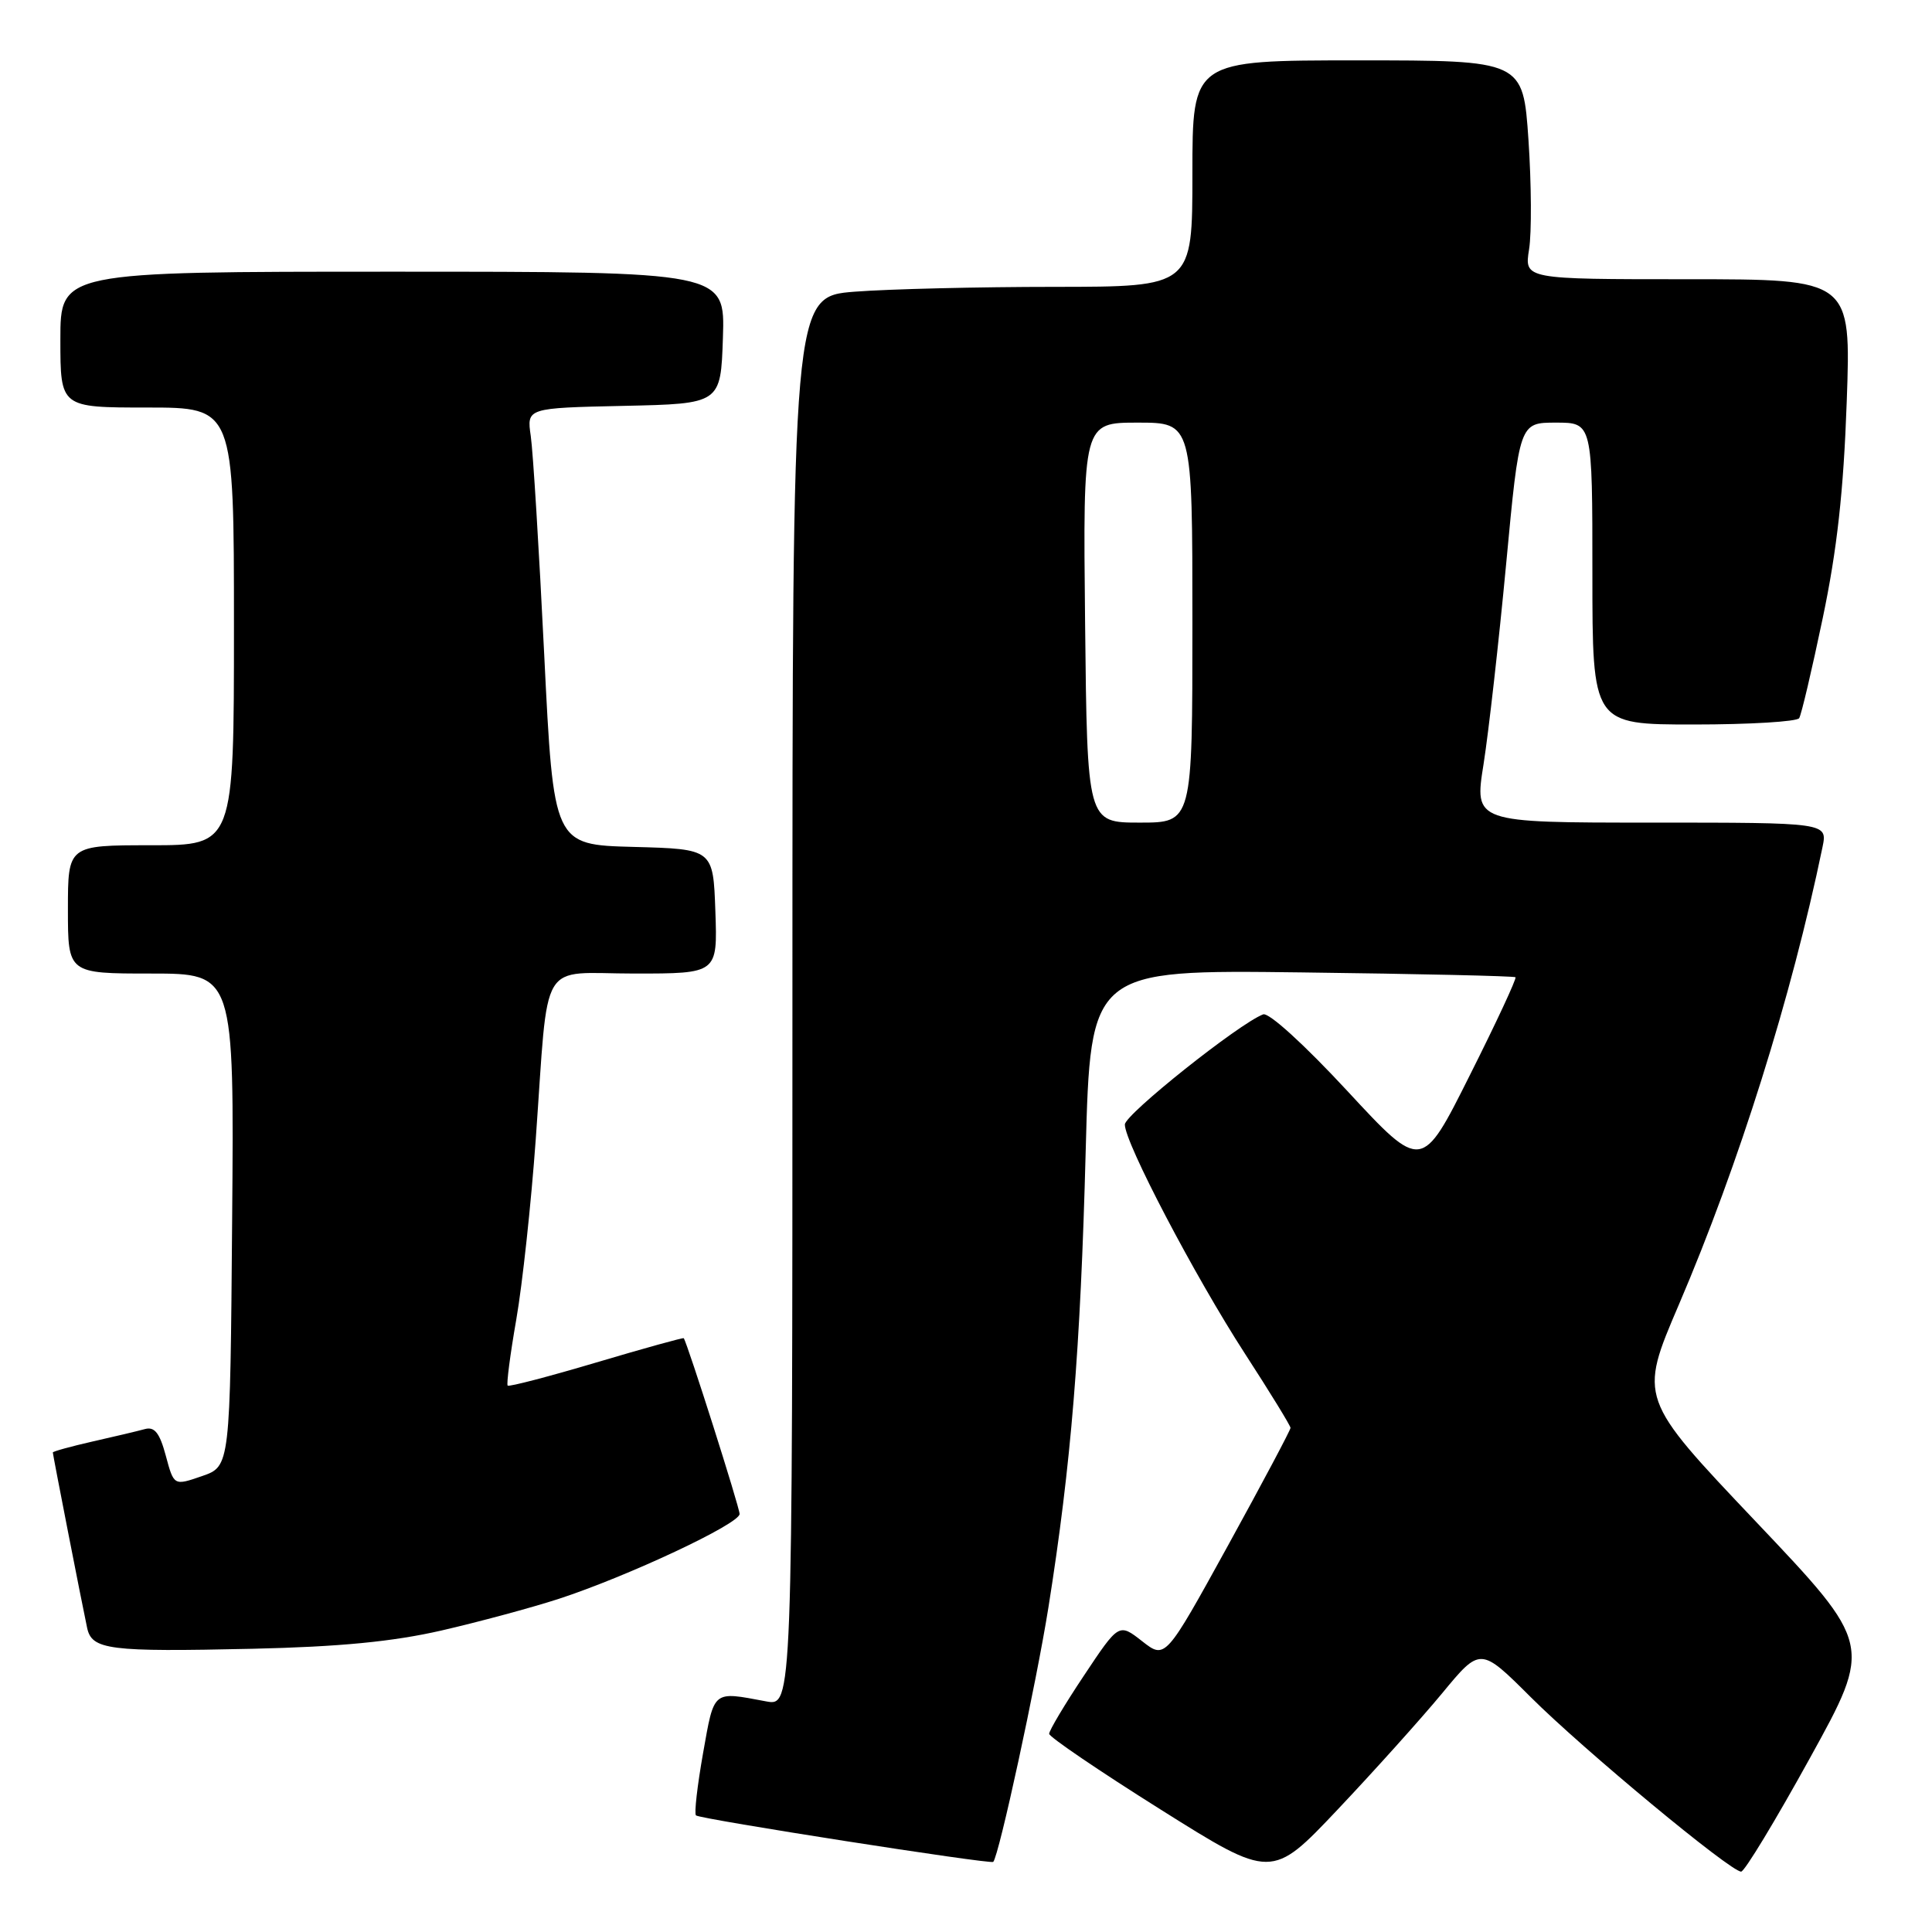 <?xml version="1.0" encoding="UTF-8" standalone="no"?>
<!DOCTYPE svg PUBLIC "-//W3C//DTD SVG 1.1//EN" "http://www.w3.org/Graphics/SVG/1.1/DTD/svg11.dtd" >
<svg xmlns="http://www.w3.org/2000/svg" xmlns:xlink="http://www.w3.org/1999/xlink" version="1.1" viewBox="0 0 256 256">
 <g >
 <path fill="currentColor"
d=" M 191.09 224.37 C 196.16 218.23 196.16 218.23 202.83 224.88 C 209.84 231.87 229.29 248.00 230.71 248.00 C 231.16 248.00 235.26 241.23 239.82 232.96 C 248.12 217.92 248.12 217.92 232.63 201.59 C 217.15 185.27 217.15 185.27 222.45 172.89 C 230.41 154.29 237.39 132.07 241.49 112.25 C 242.16 109.00 242.16 109.00 218.75 109.00 C 195.34 109.00 195.34 109.00 196.58 101.25 C 197.25 96.99 198.60 85.06 199.57 74.75 C 201.33 56.00 201.33 56.00 206.17 56.00 C 211.00 56.00 211.00 56.00 211.00 76.00 C 211.00 96.00 211.00 96.00 224.44 96.00 C 231.83 96.00 238.12 95.62 238.40 95.16 C 238.69 94.70 240.09 88.74 241.52 81.91 C 243.42 72.85 244.28 65.11 244.70 53.25 C 245.28 37.00 245.28 37.00 223.63 37.00 C 201.98 37.00 201.98 37.00 202.61 33.04 C 202.96 30.86 202.92 24.33 202.53 18.54 C 201.81 8.00 201.81 8.00 179.90 8.00 C 158.00 8.00 158.00 8.00 158.00 23.00 C 158.00 38.00 158.00 38.00 139.75 38.01 C 129.71 38.01 117.79 38.30 113.25 38.65 C 105.00 39.30 105.00 39.30 105.00 132.69 C 105.00 226.09 105.00 226.09 101.51 225.44 C 94.37 224.10 94.66 223.86 93.16 232.30 C 92.40 236.60 91.97 240.31 92.22 240.55 C 92.69 241.03 131.29 247.06 131.61 246.71 C 132.38 245.86 137.30 223.14 138.92 213.00 C 141.93 194.06 143.17 178.90 143.86 152.50 C 144.50 128.50 144.50 128.50 172.50 128.85 C 187.90 129.04 200.64 129.33 200.81 129.49 C 200.98 129.66 198.26 135.51 194.75 142.49 C 188.39 155.20 188.39 155.20 178.53 144.56 C 172.84 138.42 168.12 134.12 167.37 134.41 C 164.16 135.64 149.08 147.65 149.05 149.00 C 149.00 151.33 158.30 169.08 164.97 179.38 C 168.29 184.50 171.00 188.92 171.00 189.20 C 171.00 189.49 167.27 196.51 162.71 204.80 C 154.41 219.87 154.41 219.87 151.34 217.47 C 148.26 215.06 148.26 215.06 143.63 222.02 C 141.08 225.84 139.01 229.32 139.02 229.74 C 139.03 230.16 145.67 234.67 153.77 239.76 C 168.50 249.02 168.50 249.02 177.26 239.76 C 182.07 234.67 188.30 227.74 191.09 224.37 Z  M 58.50 216.05 C 63.45 214.91 70.42 213.03 74.00 211.87 C 83.16 208.88 98.00 201.92 98.00 200.61 C 98.00 199.73 91.10 178.03 90.60 177.32 C 90.53 177.22 85.32 178.66 79.03 180.53 C 72.74 182.40 67.45 183.78 67.27 183.60 C 67.09 183.42 67.60 179.48 68.41 174.84 C 69.22 170.20 70.38 159.45 70.99 150.95 C 72.75 126.46 71.23 129.00 84.09 129.00 C 95.08 129.00 95.08 129.00 94.79 120.75 C 94.50 112.50 94.50 112.50 83.93 112.22 C 73.35 111.94 73.35 111.94 72.11 86.72 C 71.43 72.85 70.63 59.83 70.33 57.78 C 69.79 54.06 69.79 54.06 82.64 53.78 C 95.50 53.50 95.50 53.50 95.79 44.75 C 96.08 36.00 96.08 36.00 52.04 36.00 C 8.00 36.00 8.00 36.00 8.00 45.00 C 8.00 54.00 8.00 54.00 19.50 54.00 C 31.00 54.00 31.00 54.00 31.00 83.00 C 31.00 112.00 31.00 112.00 20.00 112.00 C 9.00 112.00 9.00 112.00 9.00 120.50 C 9.00 129.00 9.00 129.00 20.01 129.00 C 31.03 129.00 31.03 129.00 30.76 161.65 C 30.50 194.30 30.50 194.30 26.77 195.59 C 23.04 196.88 23.04 196.88 21.97 192.89 C 21.16 189.87 20.48 189.01 19.20 189.36 C 18.26 189.62 15.14 190.36 12.25 191.01 C 9.36 191.67 7.00 192.32 7.00 192.46 C 7.00 192.76 10.83 212.35 11.54 215.68 C 12.16 218.62 14.40 218.90 33.50 218.47 C 44.98 218.21 52.04 217.53 58.50 216.05 Z  M 143.78 82.50 C 143.50 56.00 143.50 56.00 150.75 56.00 C 158.00 56.00 158.00 56.00 158.00 82.50 C 158.00 109.00 158.00 109.00 151.03 109.00 C 144.06 109.00 144.06 109.00 143.78 82.50 Z "/>
</g>
</svg>